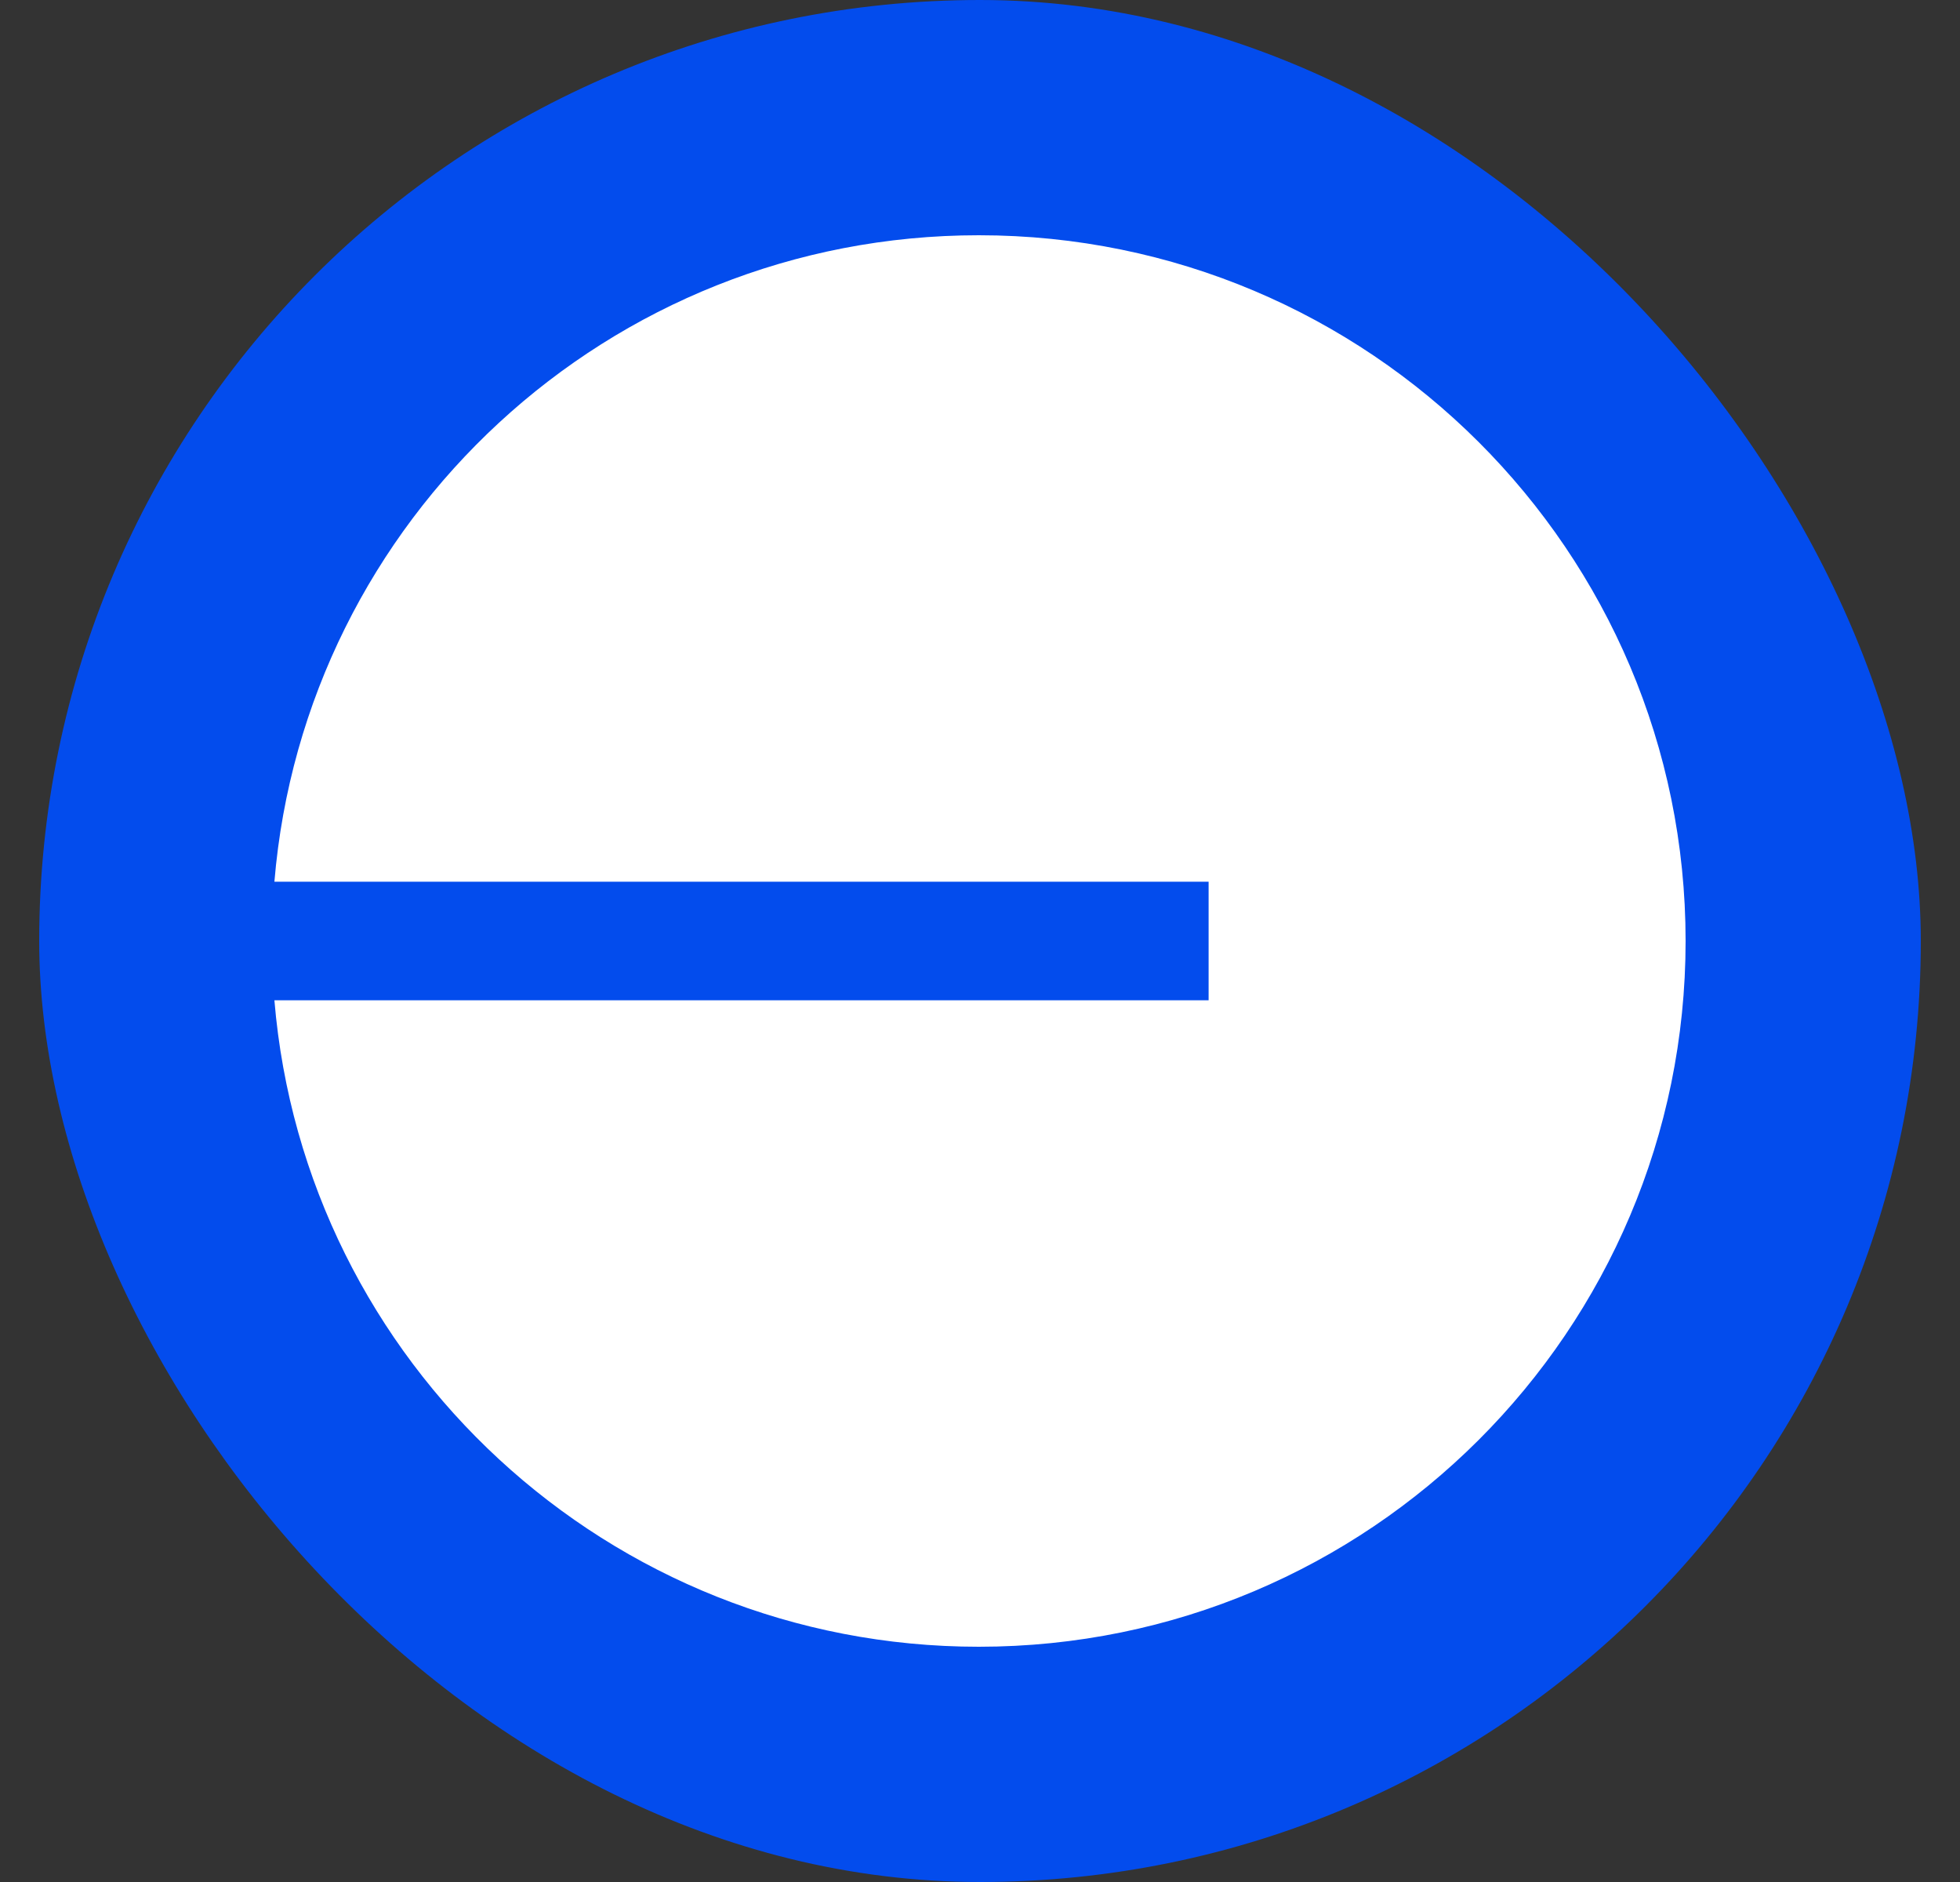 <svg width="25" height="24" viewBox="0 0 25 24" fill="none" xmlns="http://www.w3.org/2000/svg">
<rect x="0" y="0" width="25" height="24" fill="#333333" stroke="none"/>
<rect x="0.5" width="24" height="24" rx="12" fill="#034CED"/>
<path d="M12.485 21C17.463 21 21.5 16.971 21.5 12C21.5 7.029 17.463 3 12.485 3C7.76 3 3.885 6.627 3.5 11.244H15.416V12.756H3.5C3.885 17.373 7.761 21 12.485 21Z" fill="white"/>
</svg>
